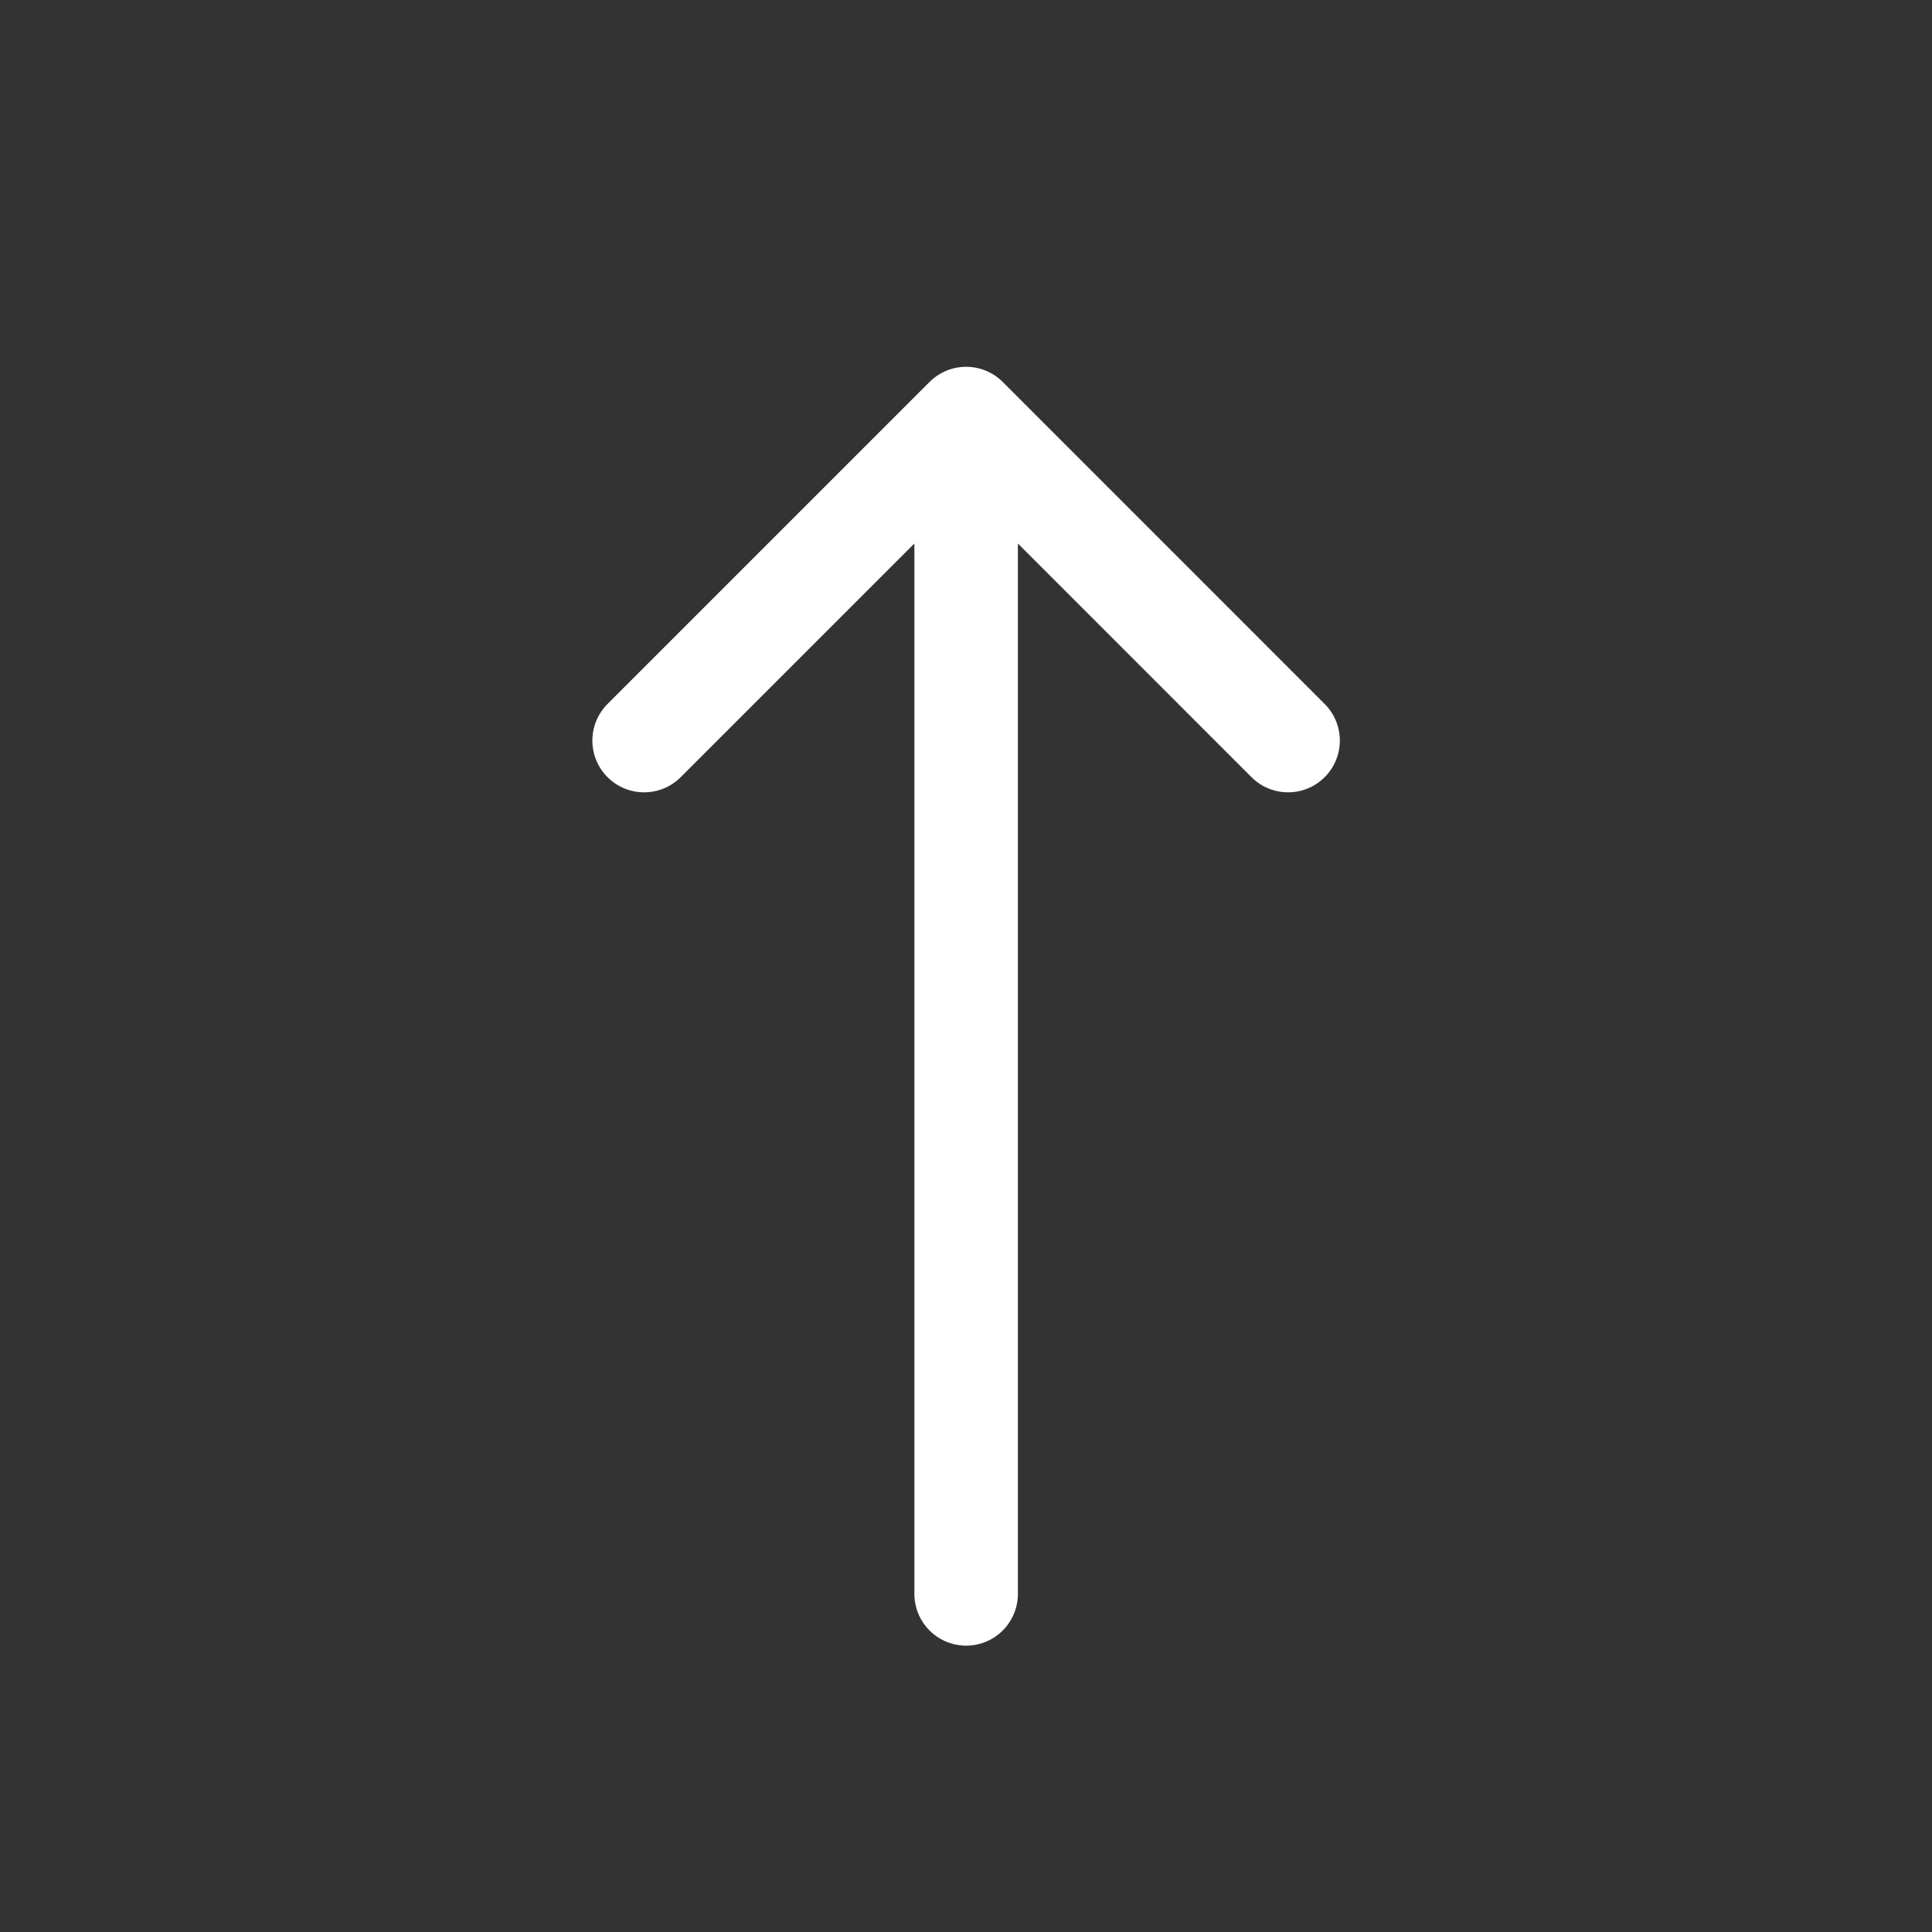 <svg width="28" height="28" viewBox="0 0 28 28" fill="none" xmlns="http://www.w3.org/2000/svg">
    <rect x="0" y="0" width="28" height="28" fill="#333333" stroke="none"/>
    <path
        d="M14.002 6.066L9.335 10.733M14.002 6.066L18.668 10.733M14.002 6.066L14.002 23.1"
        stroke="white" stroke-width="1.5" stroke-linecap="round" />
</svg>